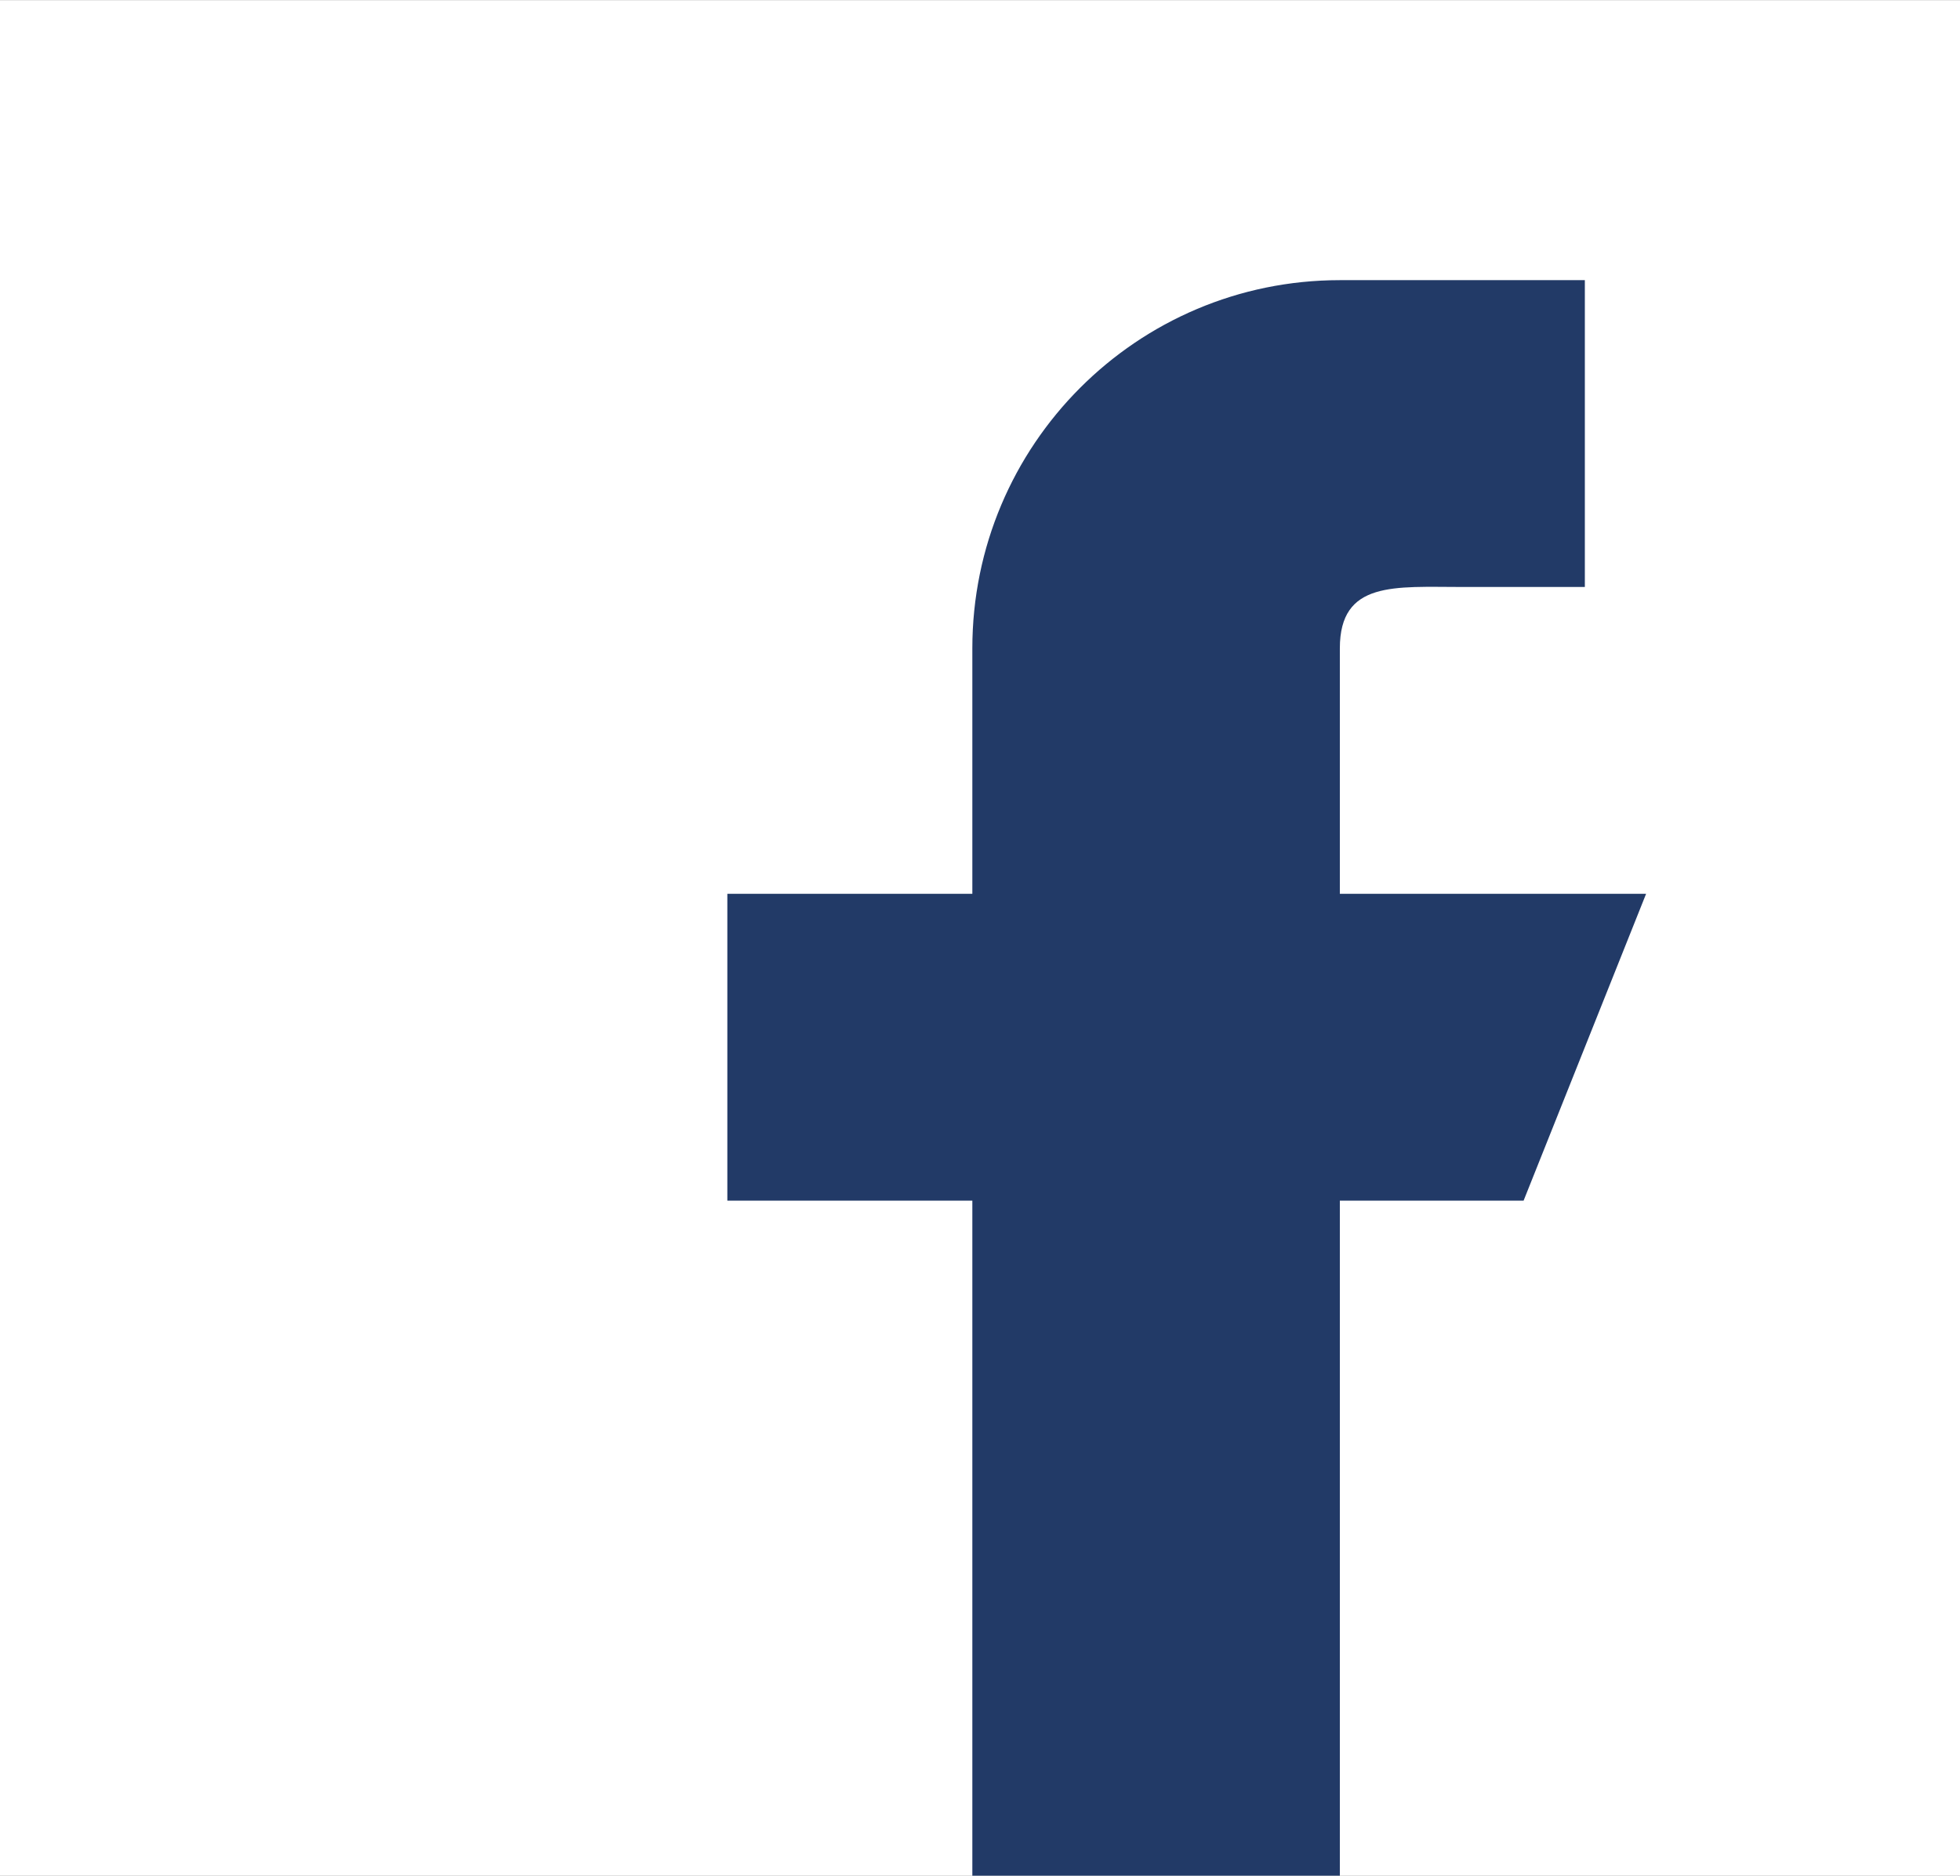 <svg width="512" height="490" viewBox="0 0 512 490" fill="none" xmlns="http://www.w3.org/2000/svg">
<rect x="0" y="0" width="512" height="490" fill="#808080" stroke="none"/>
<rect y="0.045" width="512" height="489.955" fill="white"/>
<path d="M430 233.5H350V169.375C350 151.677 364.336 153.344 382 153.344H414V73.188H350C296.976 73.188 254 116.247 254 169.375V233.5H190V313.656H254V490H350V313.656H398L430 233.5Z" fill="#223A67"/>
</svg>
